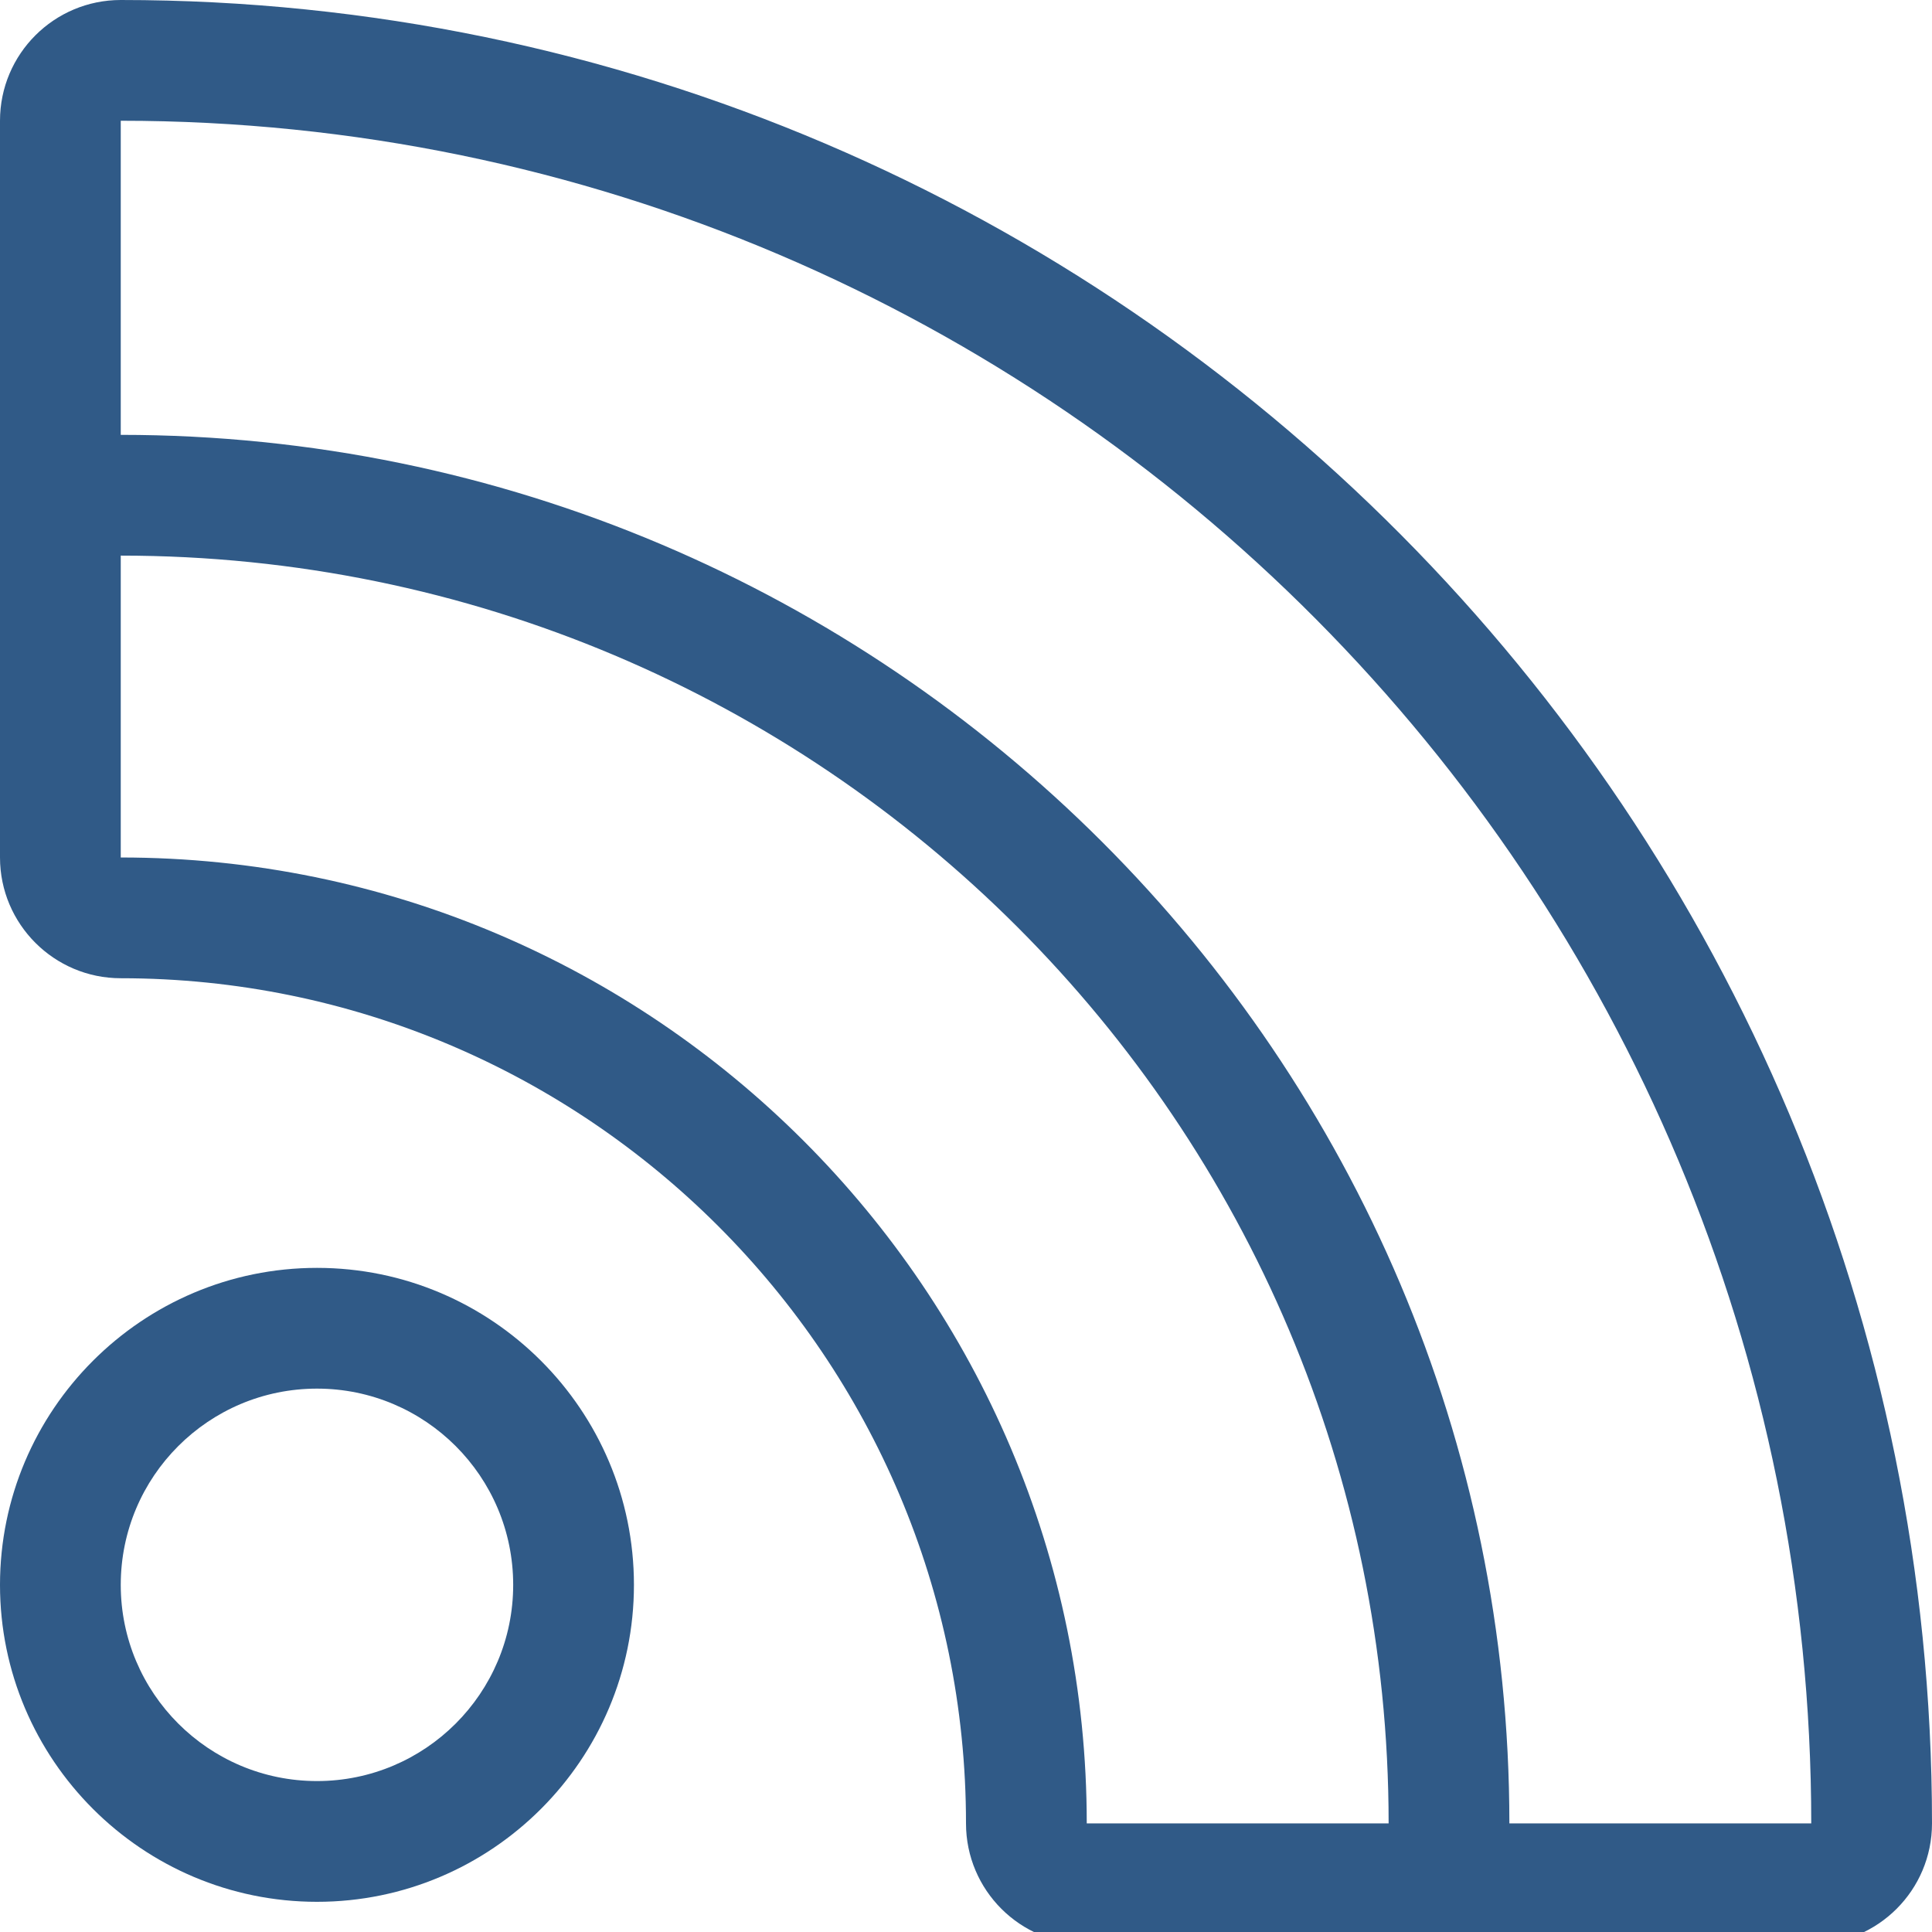 <?xml version="1.0" encoding="UTF-8" standalone="no"?>
<svg width="24px" height="24px" viewBox="0 0 24 24" version="1.1" xmlns="http://www.w3.org/2000/svg" xmlns:xlink="http://www.w3.org/1999/xlink" xmlns:sketch="http://www.bohemiancoding.com/sketch/ns">
    <title>social-rss</title>
    <description>Created with Sketch (http://www.bohemiancoding.com/sketch)</description>
    <defs></defs>
    <g id="Page-1" stroke="none" stroke-width="1" fill="none" fill-rule="evenodd" sketch:type="MSPage">
        <g id="social-rss" sketch:type="MSArtboardGroup" fill="#305A87">
            <g id="Shape-+-Shape" sketch:type="MSLayerGroup">
                <path d="M1.5,0 C0.672,0 0,0.671 0,1.5 L0,10.652 C0,11.479 0.672,12.152 1.5,12.152 C7.29,12.152 12,16.861 12,22.651 C12,23.48 12.672,24.151 13.5,24.151 L22.5,24.151 C23.328,24.151 24,23.48 24,22.651 C24,10.162 13.906,0 1.5,0 L1.5,0 Z M13.5,22.651 C13.5,16.035 8.117,10.652 1.5,10.652 L1.5,6.902 C10.199,6.902 17.25,13.951 17.25,22.651 L13.5,22.651 L13.5,22.651 Z M18.75,22.651 C18.75,13.139 11.012,5.402 1.5,5.402 L1.5,1.5 C13.1,1.5 22.5,10.966 22.5,22.651 L18.75,22.651 L18.75,22.651 Z" id="Shape" sketch:type="MSShapeGroup"></path>
                <path d="M3.938,15.75 C1.766,15.75 0,17.516 0,19.688 C0,21.859 1.766,23.625 3.938,23.625 C6.109,23.625 7.875,21.859 7.875,19.688 C7.875,17.516 6.109,15.75 3.938,15.75 M3.938,22.125 C2.592,22.125 1.5,21.033 1.5,19.688 C1.5,18.341 2.592,17.25 3.938,17.25 C5.283,17.25 6.375,18.341 6.375,19.688 C6.375,21.033 5.283,22.125 3.938,22.125" id="Shape" sketch:type="MSShapeGroup"></path>
            </g>
        </g>
    </g>
</svg>
